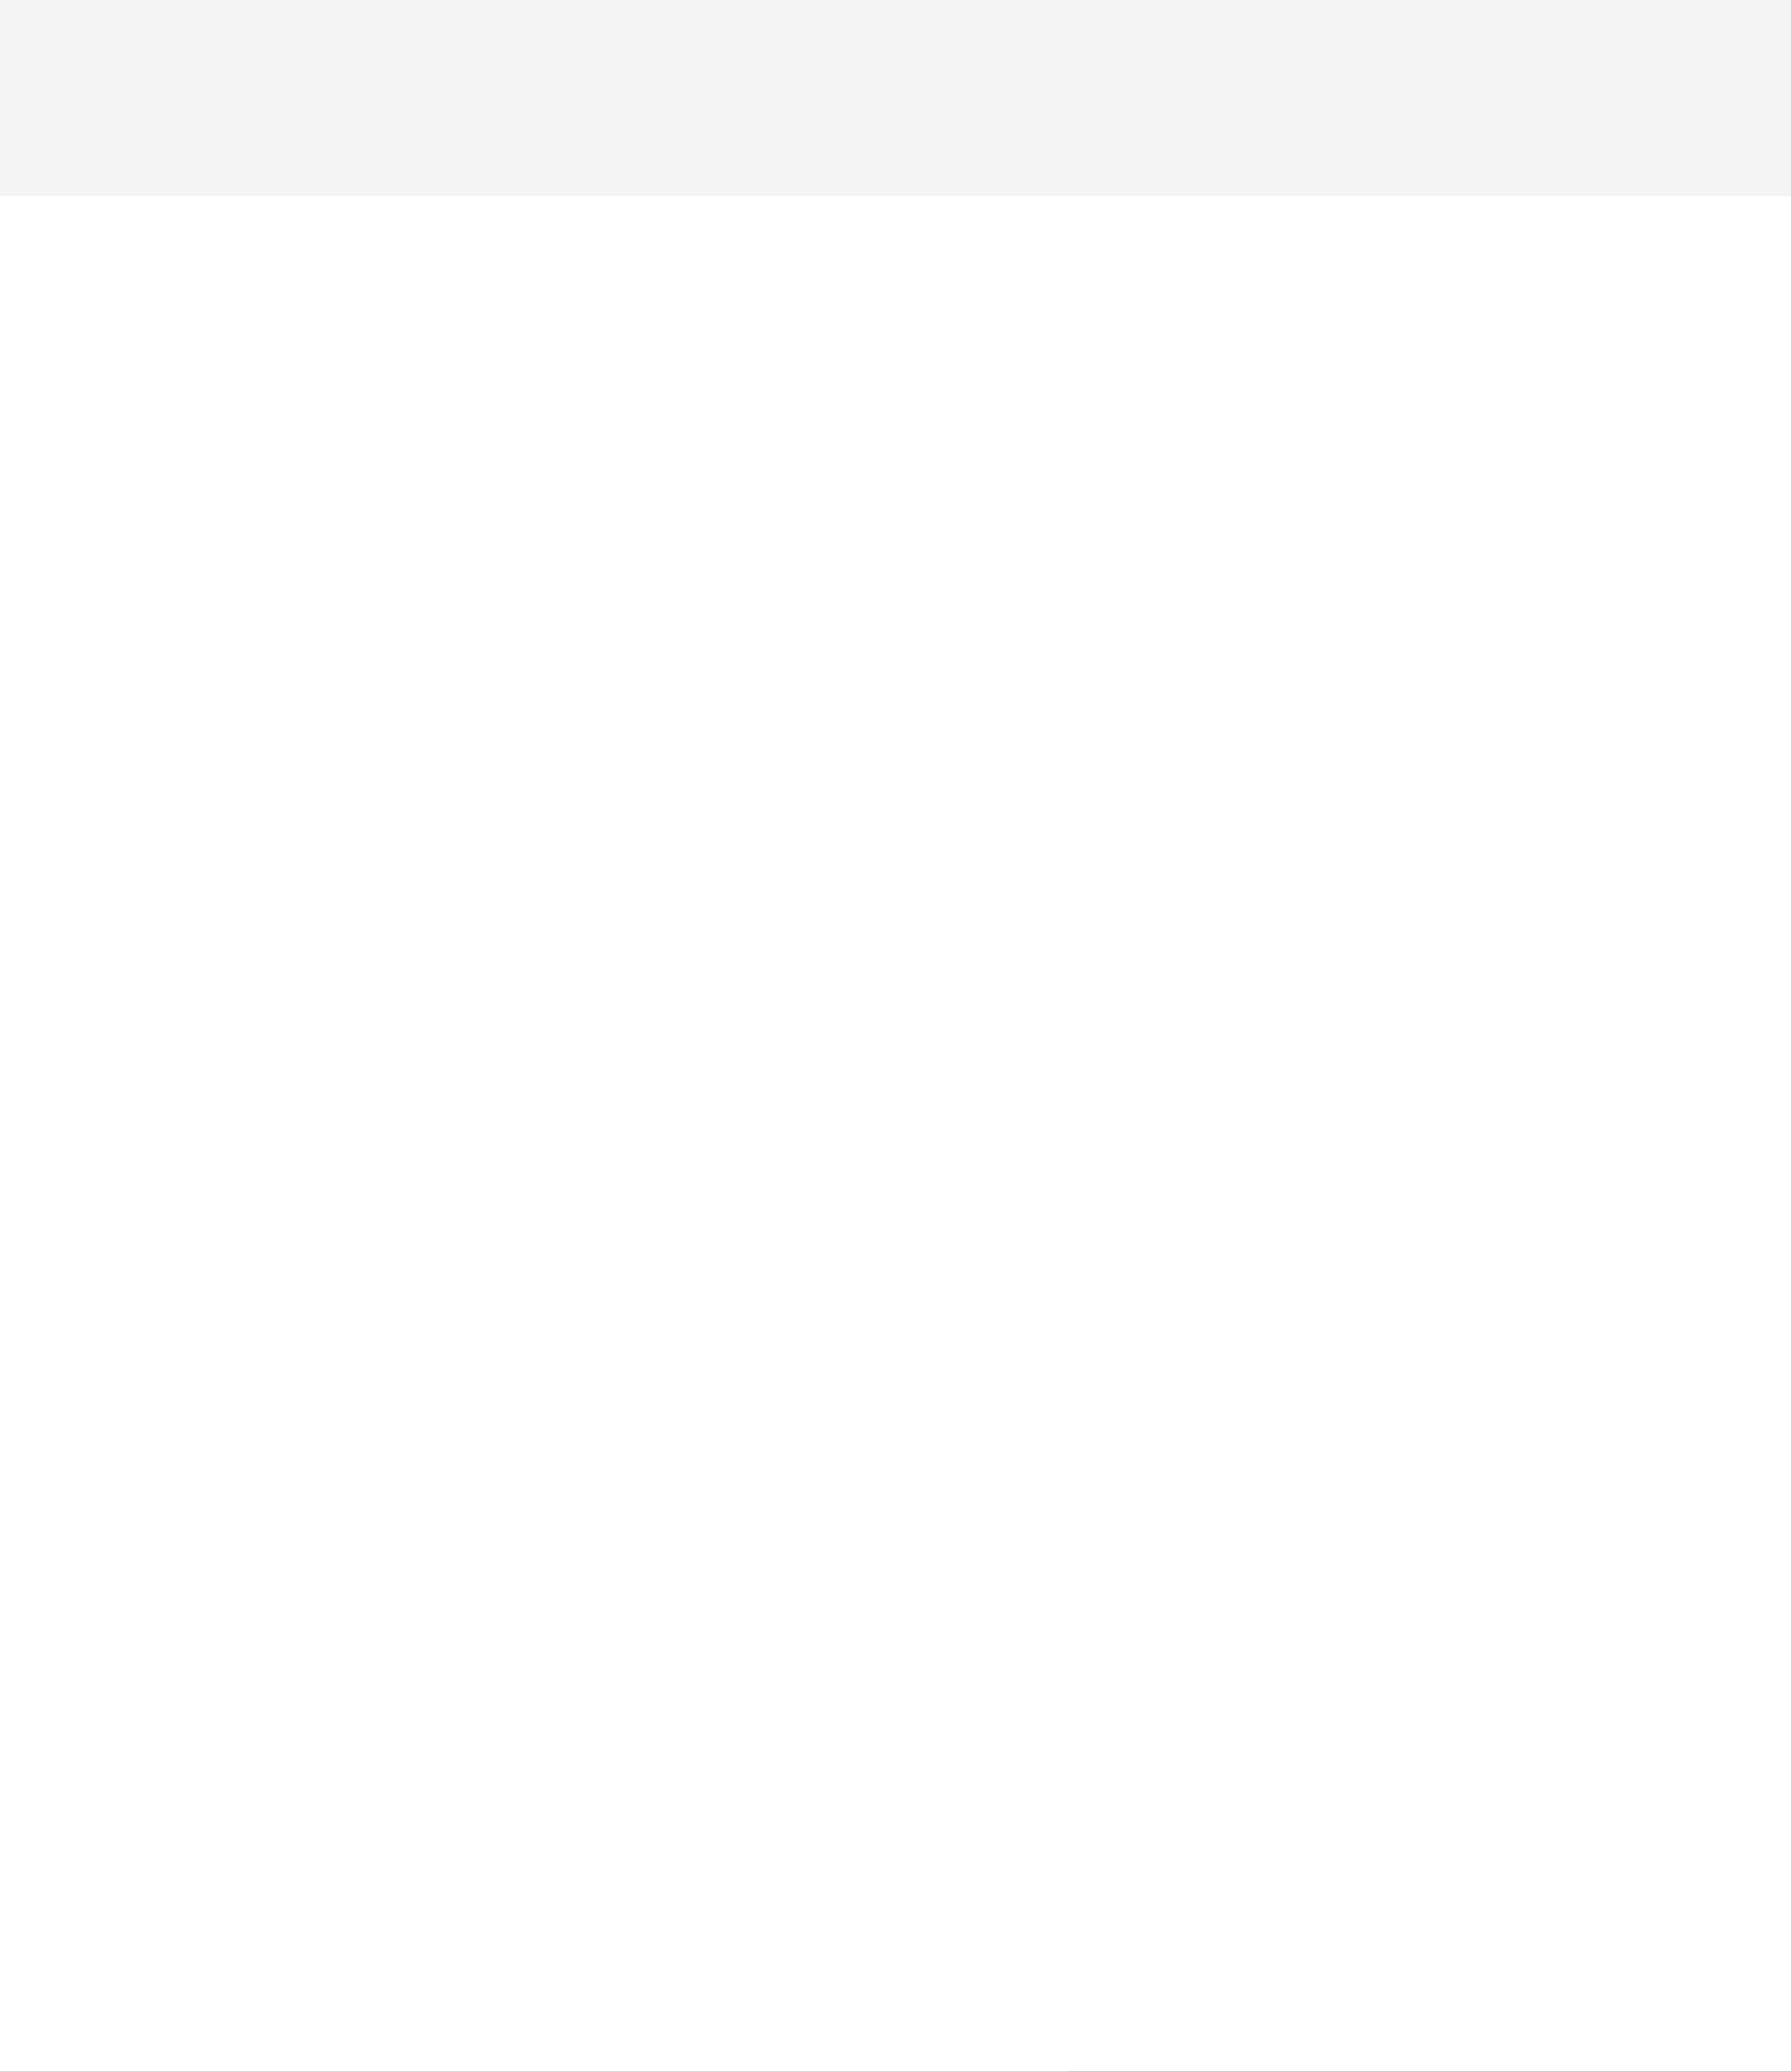 <?xml version="1.0" encoding="UTF-8" standalone="no"?>
<svg xmlns:ffdec="https://www.free-decompiler.com/flash" xmlns:xlink="http://www.w3.org/1999/xlink" ffdec:objectType="shape" height="1480.0px" width="1280.0px" xmlns="http://www.w3.org/2000/svg">
  <rect width="100%" height="100%" fill="#333333" stroke="none"/>
  <g transform="matrix(1.0, 0.0, 0.0, 1.0, 0.0, 0.0)">
    <path d="M1280.0 0.0 L1280.0 7.85 1280.0 81.6 1280.0 82.15 1280.0 92.0 1280.0 806.25 1280.0 1479.95 0.0 1480.0 0.0 806.2 0.0 739.4 0.0 721.6 0.0 532.15 0.0 528.5 0.0 378.75 0.0 92.0 0.0 82.1 0.0 81.6 0.0 7.85 0.0 0.0 1280.0 0.0" fill="#ffffff" fill-rule="evenodd" stroke="none"/>
    <path d="M1280.0 0.0 L1280.0 13.5 1280.0 120.3 1280.0 121.2 1280.0 140.0 0.0 140.0 0.0 121.2 0.0 120.3 0.0 13.45 0.0 0.0 1280.0 0.0" fill="#f3f3f3" fill-rule="evenodd" stroke="none"/>
  </g>
</svg>
